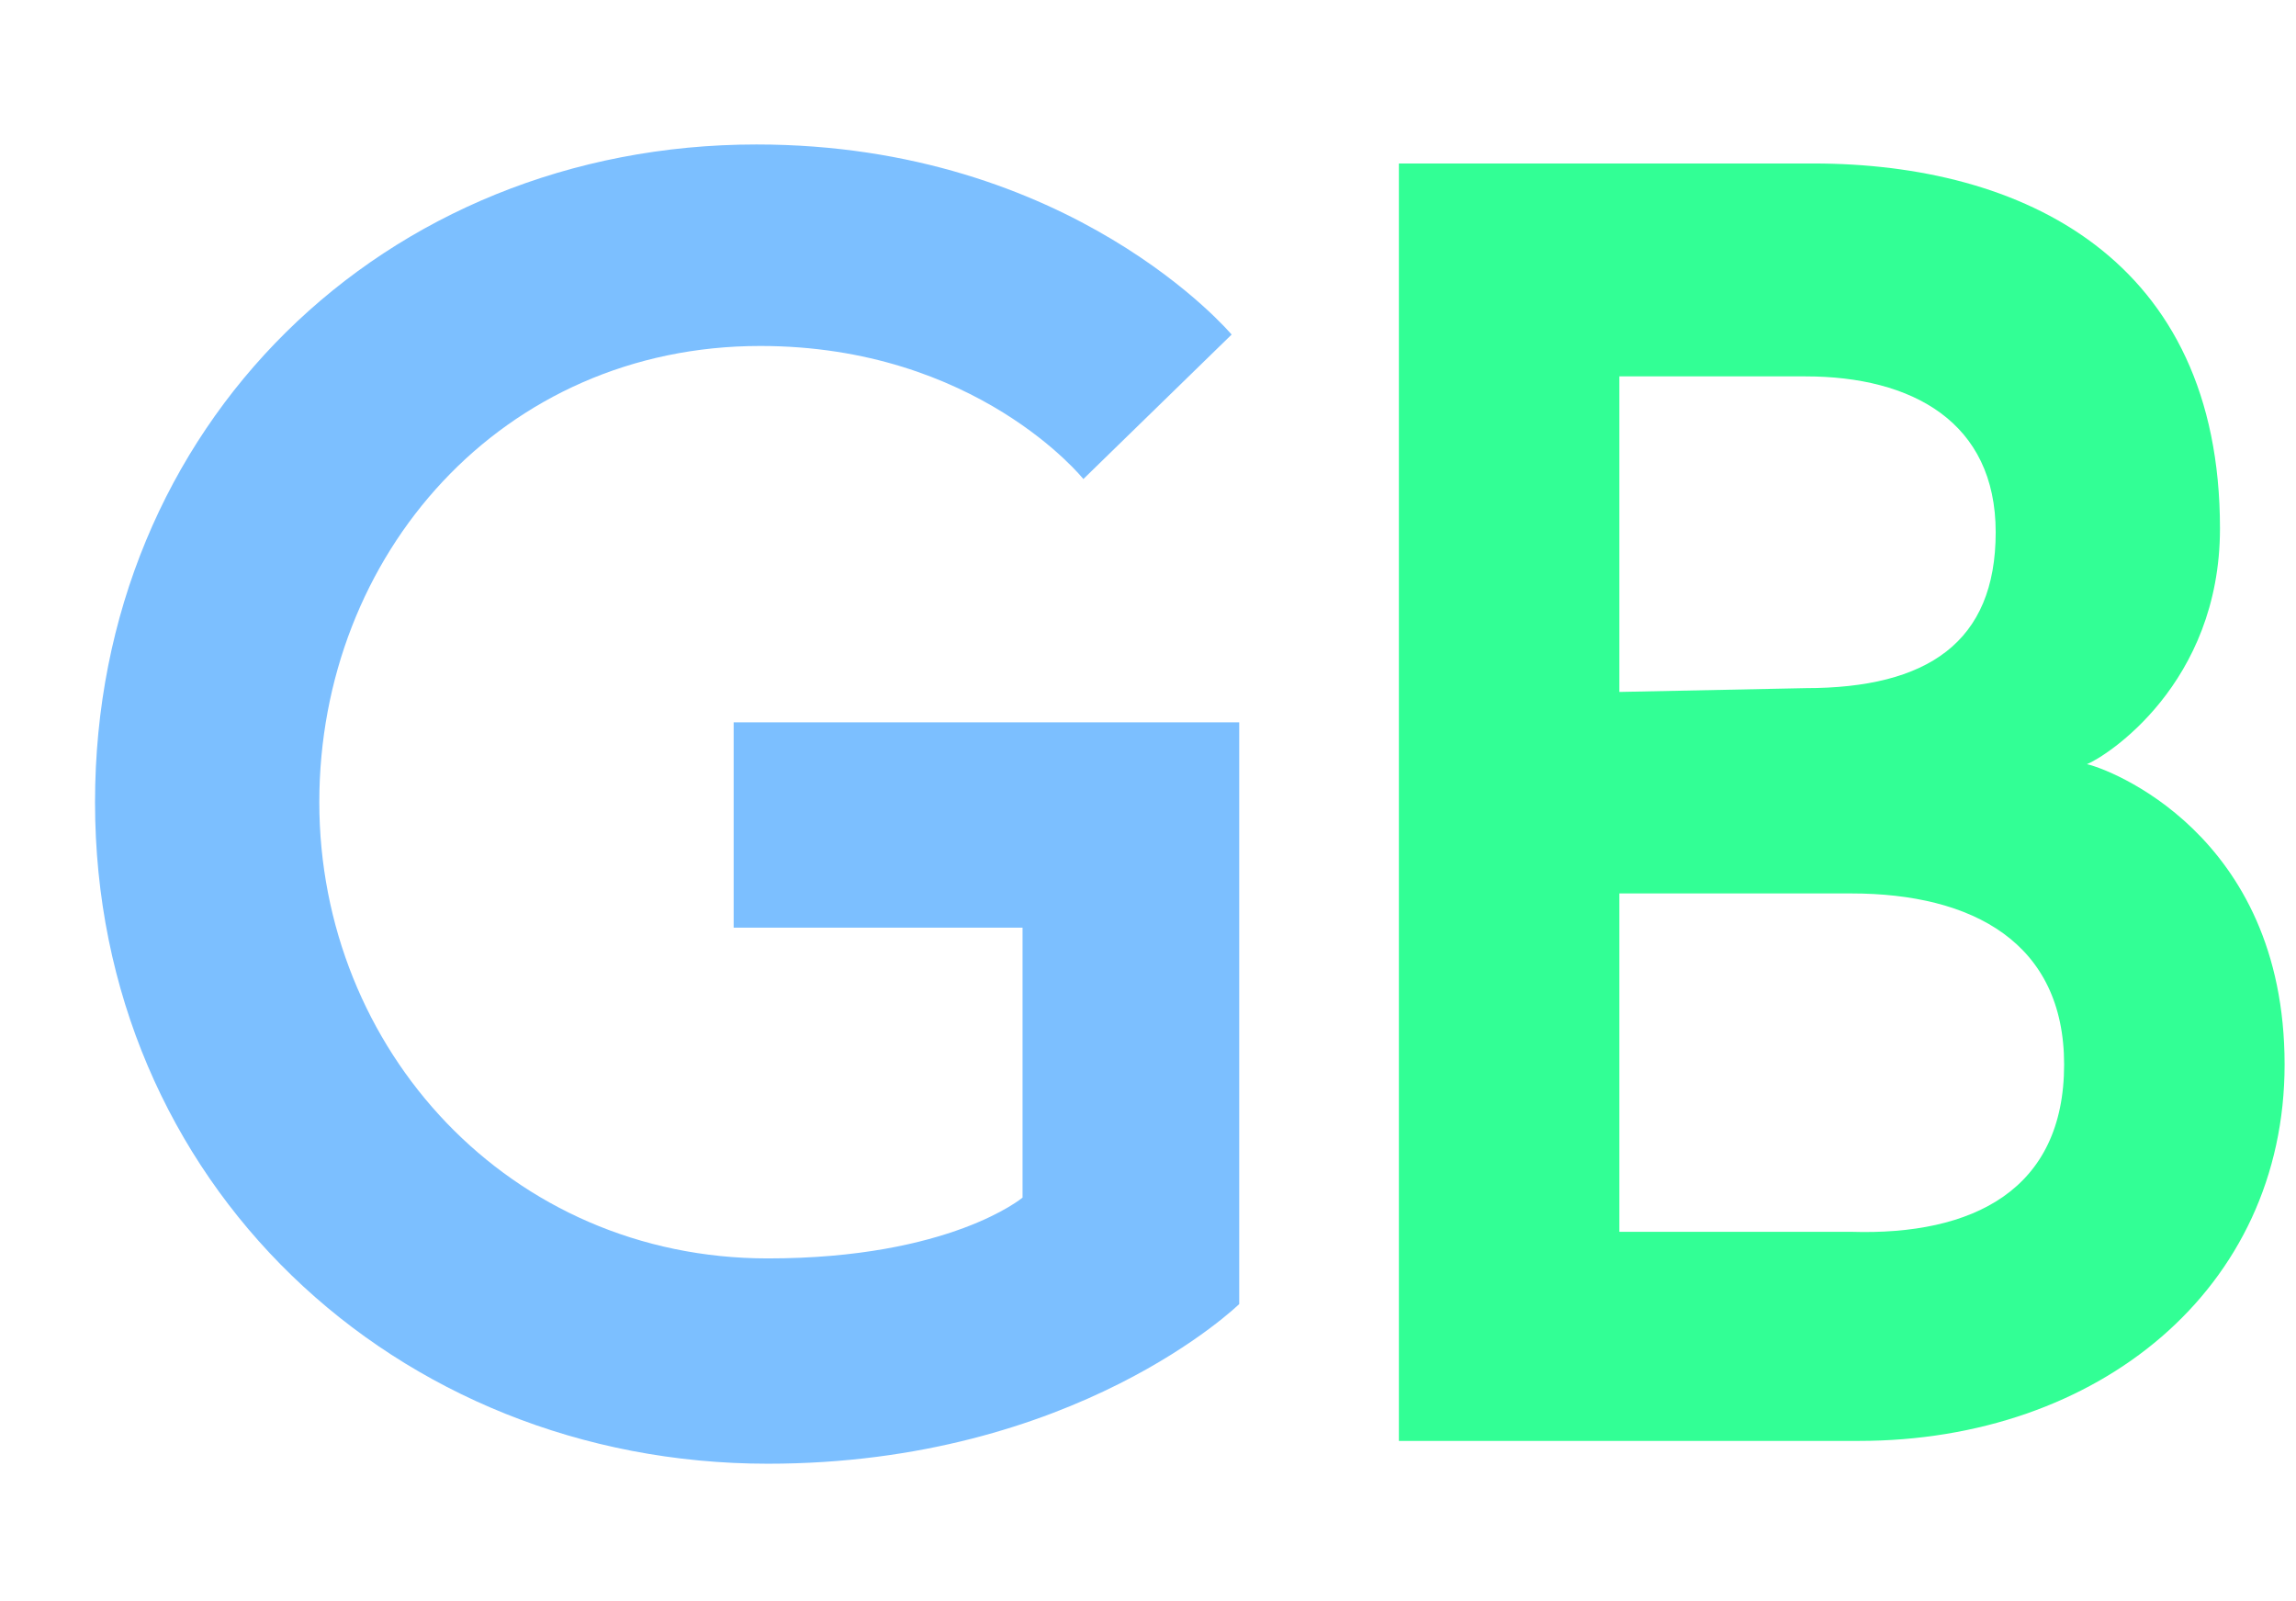 <?xml version="1.0" encoding="utf-8"?>
<!-- Generator: Adobe Illustrator 22.0.1, SVG Export Plug-In . SVG Version: 6.00 Build 0)  -->
<svg version="1.1" id="Layer_1" xmlns="http://www.w3.org/2000/svg" xmlns:xlink="http://www.w3.org/1999/xlink" x="0px" y="0px"
	 viewBox="0 0 60.4 42.1" style="enable-background:new 0 0 60.4 42.1;" xml:space="preserve">
<style type="text/css">
	.st0{fill:#7CBFFF;}
	.st1{fill:#32FF95;}
	.st2{fill:none;}
</style>
<g>
	<path class="st0" d="M26.9,31.5v-7.1h-7.6V19h13.3v15.3c0,0-4.3,4.2-12.4,4.2c-9.8,0-17.7-7.4-17.7-17.4c0-9.9,7.6-17.3,17.4-17.3
		c8.3,0,12.5,5,12.5,5l-3.9,3.8c0,0-2.8-3.5-8.5-3.5c-6.8,0-11.6,5.5-11.6,12s5,12,11.8,12C25,33.1,26.9,31.5,26.9,31.5z"/>
	<path class="st0" d="M97.6,1.6h5.8"/>
	<path class="st1" d="M36.8,4.3h10.9c5.5,0,10.7,2.5,10.7,9.6c0,4.1-3,6-3.5,6.2c0.5,0.1,5.2,1.8,5.2,7.9c0,5.9-4.9,9.9-11.2,9.9
		H36.8L36.8,4.3L36.8,4.3z M47.5,18.1c3.2,0,5-1.2,5-4.1s-2.2-4.1-5-4.1h-4.9v8.3L47.5,18.1L47.5,18.1z M54.3,28
		c0-3.2-2.4-4.5-5.6-4.5h-6.1v8.9h6.1C51.9,32.5,54.3,31.3,54.3,28z"/>
</g>
<g>
	<line class="st2" x1="189.1" y1="-4" x2="202.8" y2="-4"/>
</g>
</svg>
